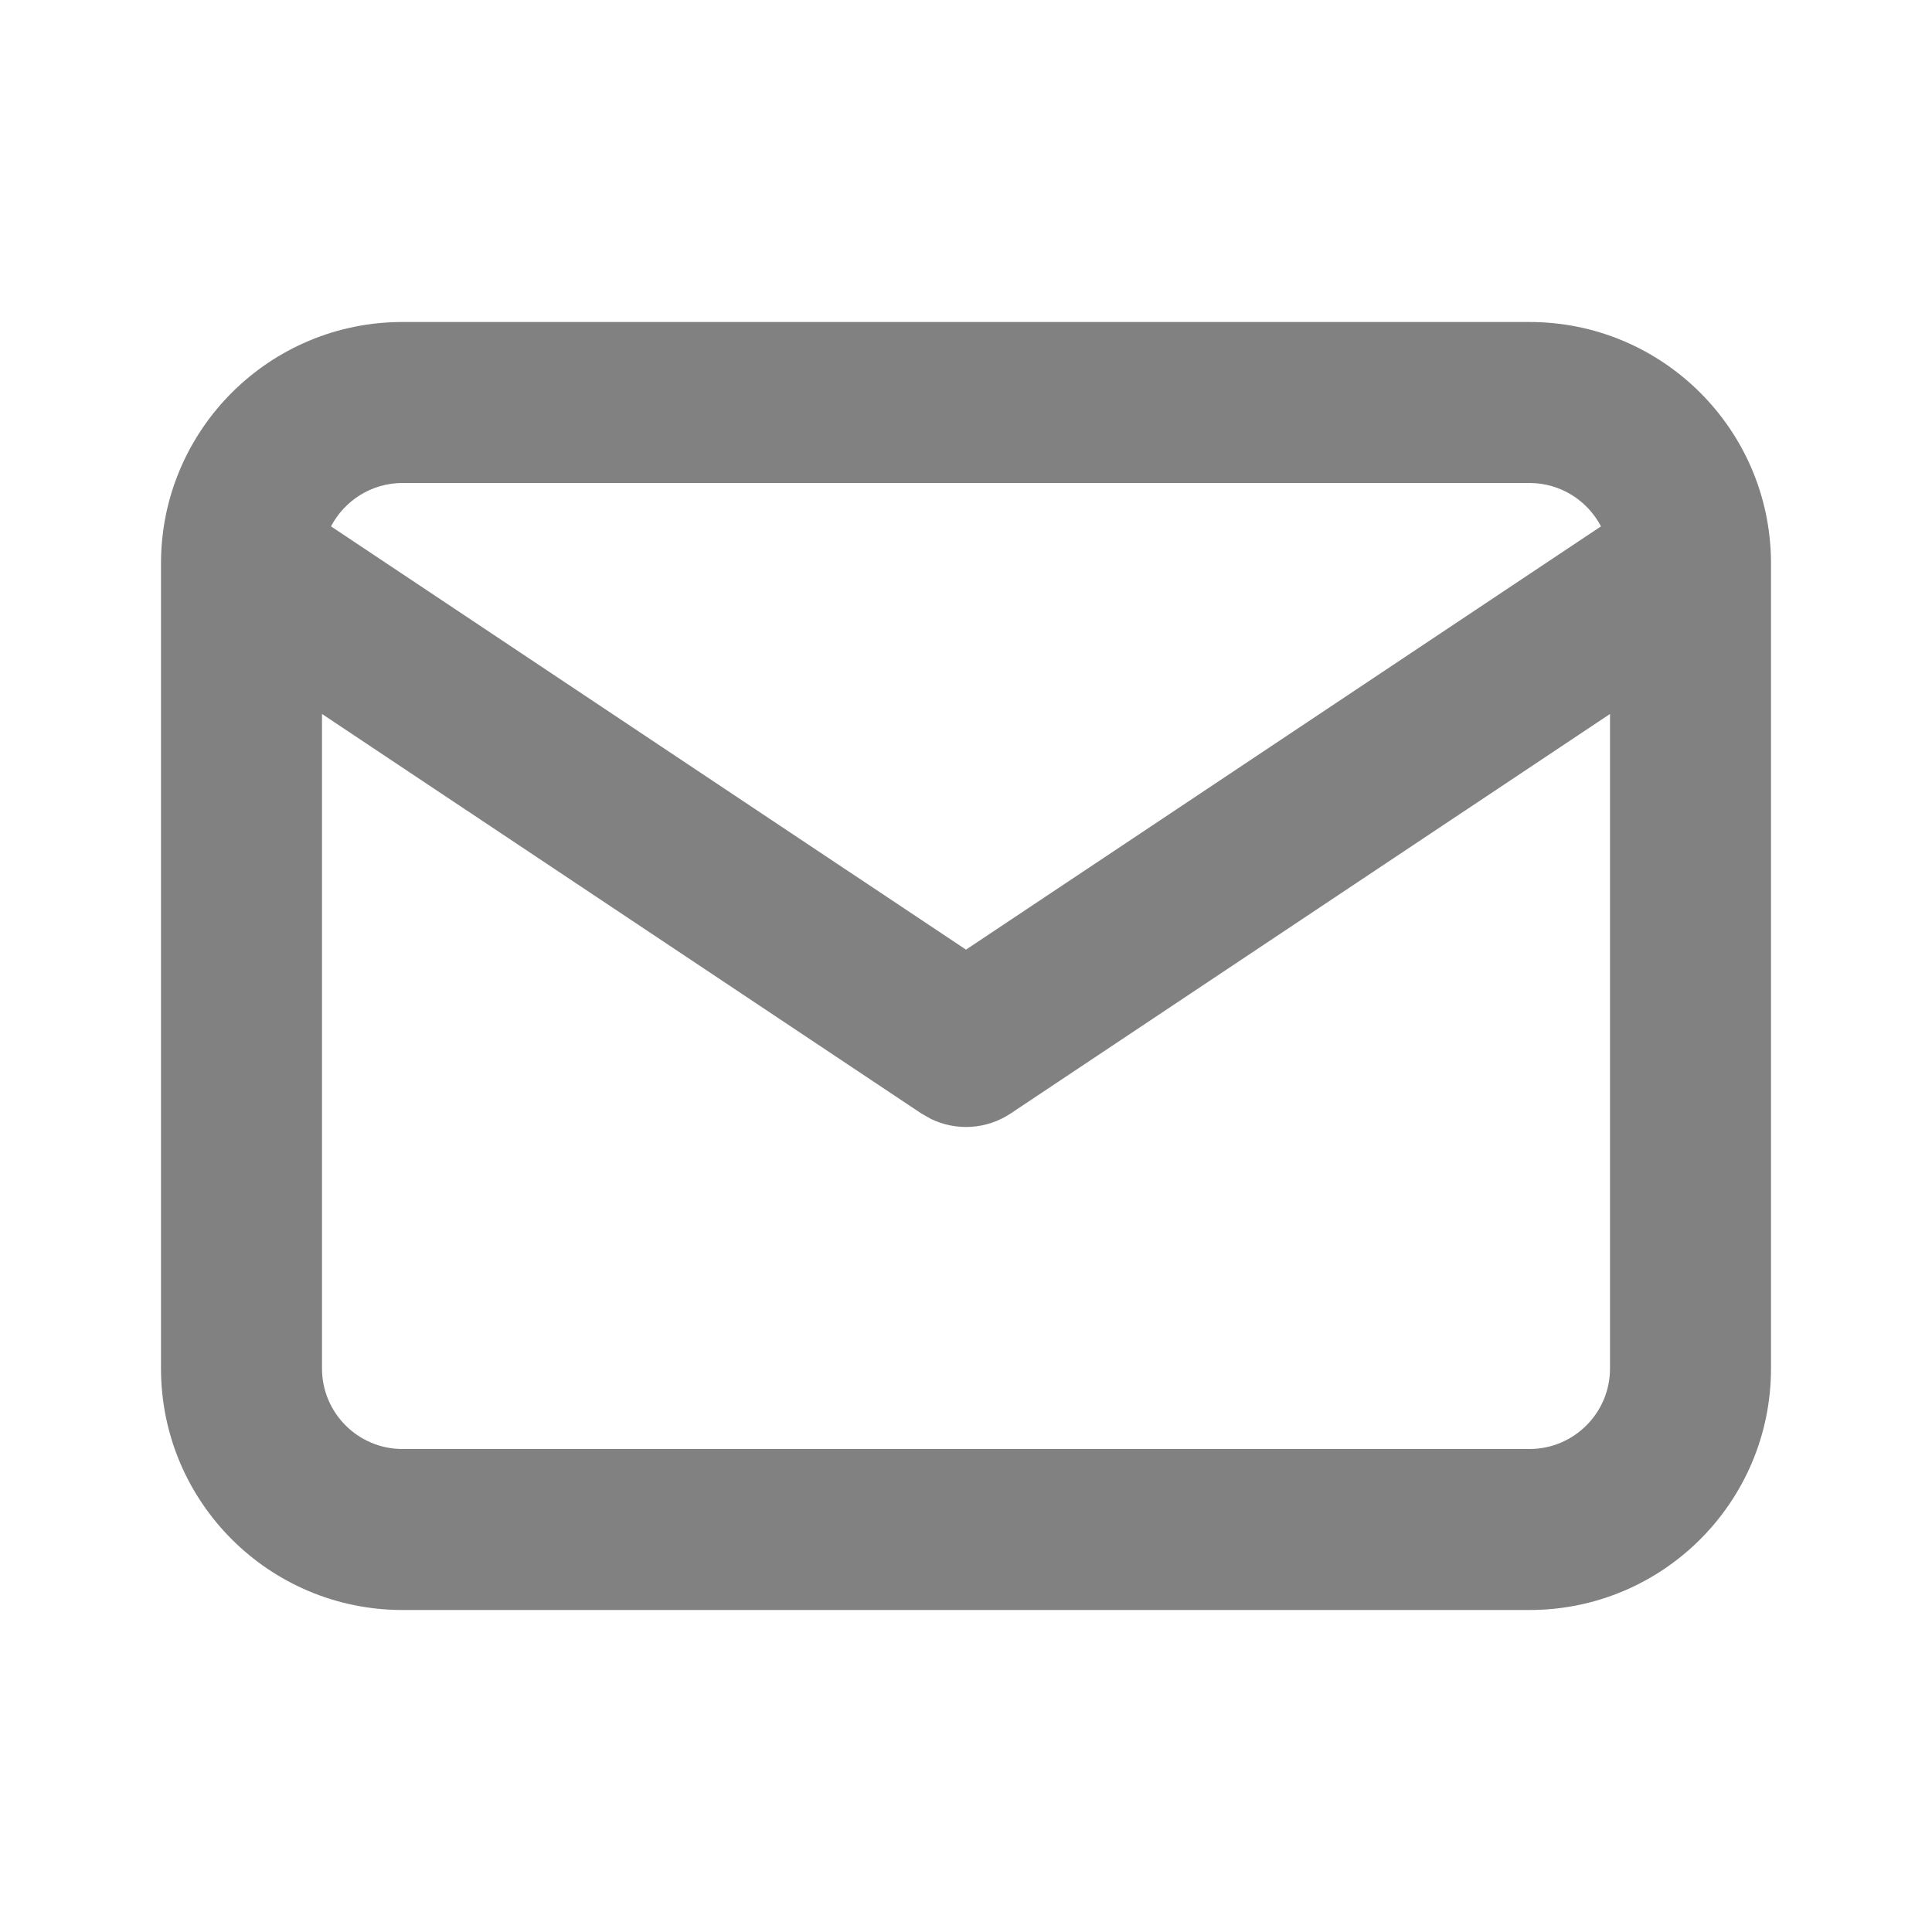 <svg width="24" height="24" viewBox="0 0 24 24" fill="none" xmlns="http://www.w3.org/2000/svg">
<path fill-rule="evenodd" clip-rule="evenodd" d="M19 4H5C3.35 4 2.01 5.333 2 6.981C2 6.992 2 7.003 2 7.014V17C2 18.657 3.343 20 5 20H19C20.657 20 22 18.657 22 17V7.014C22 7.003 22 6.992 22 6.981C21.99 5.333 20.65 4 19 4ZM19.888 6.539C19.721 6.219 19.386 6 19 6H5C4.614 6 4.279 6.219 4.112 6.539L12 11.797L19.888 6.539ZM4 8.869V17C4 17.552 4.448 18 5 18H19C19.552 18 20 17.552 20 17V8.869L12.555 13.832C12.256 14.031 11.877 14.053 11.561 13.898L11.445 13.832L4 8.869Z" fill="#818181"/>
</svg>

